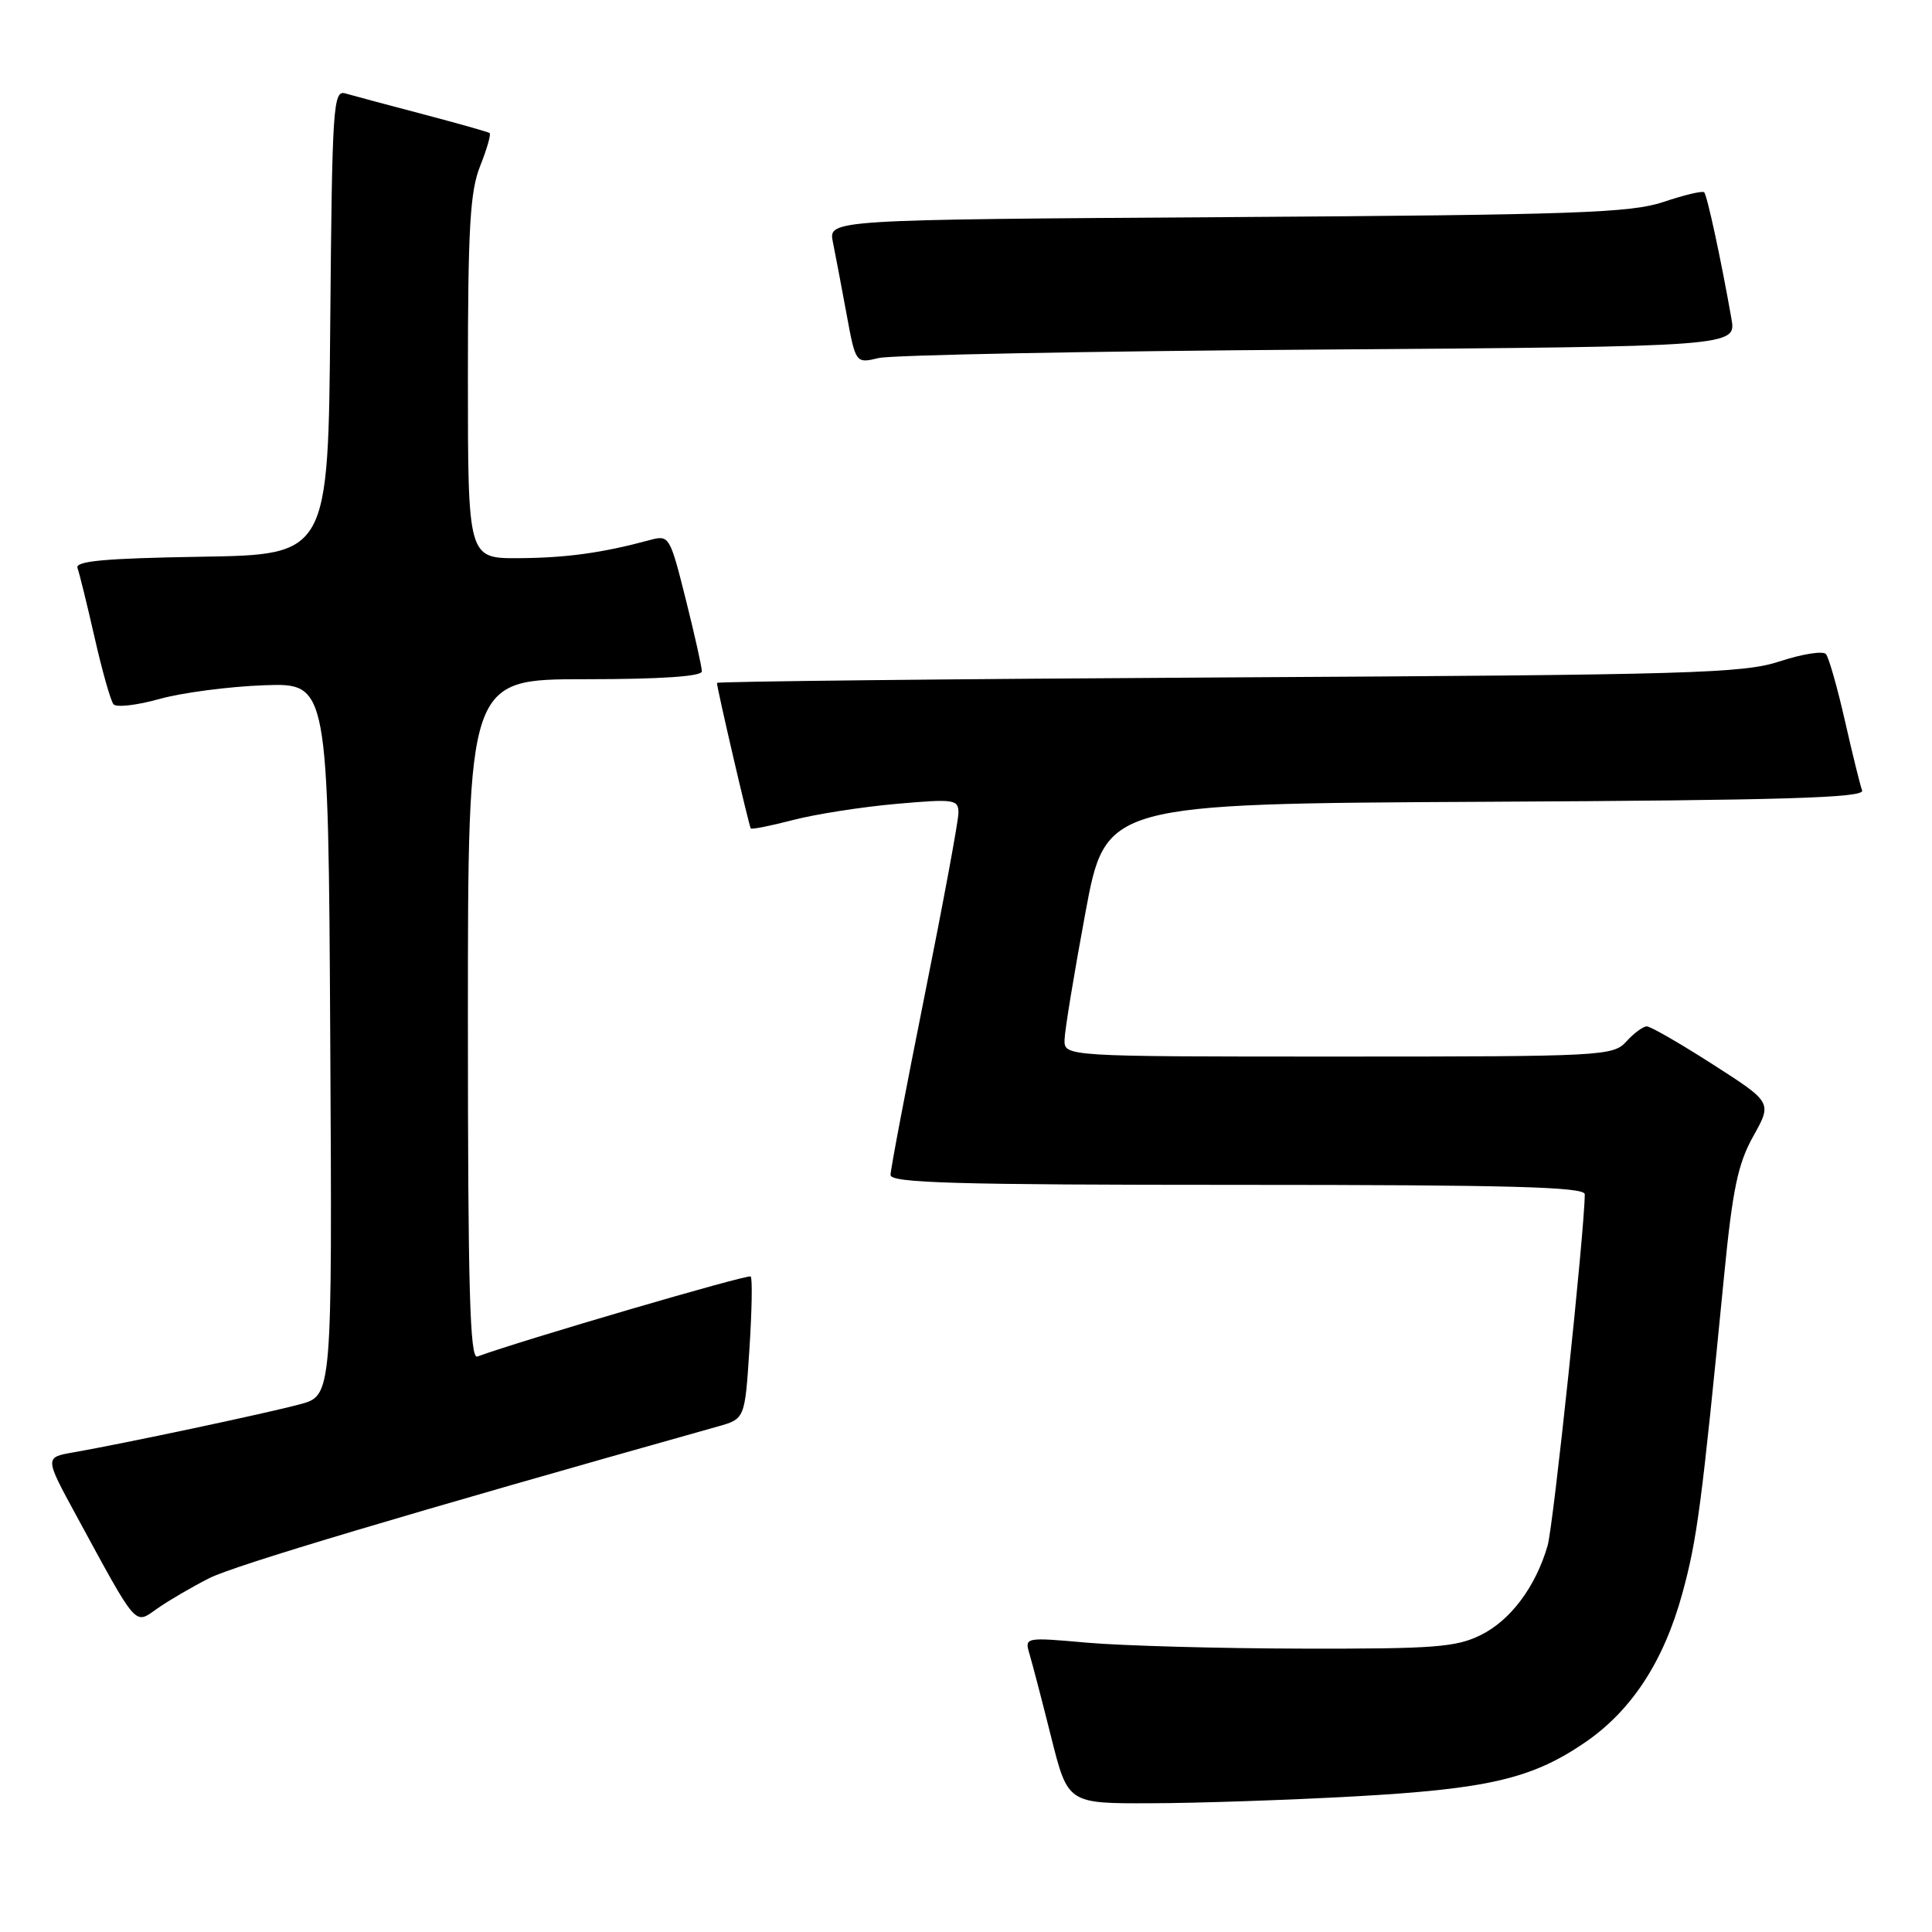 <?xml version="1.0" encoding="UTF-8" standalone="no"?>
<!DOCTYPE svg PUBLIC "-//W3C//DTD SVG 1.1//EN" "http://www.w3.org/Graphics/SVG/1.1/DTD/svg11.dtd" >
<svg xmlns="http://www.w3.org/2000/svg" xmlns:xlink="http://www.w3.org/1999/xlink" version="1.1" viewBox="0 0 256 256">
 <g >
 <path fill="currentColor"
d=" M 179.50 238.03 C 197.17 237.05 202.98 235.69 210.00 230.90 C 216.19 226.67 220.45 220.16 222.92 211.13 C 224.88 203.99 225.48 199.38 228.43 169.26 C 229.57 157.58 230.27 154.22 232.32 150.55 C 234.82 146.08 234.82 146.08 226.96 141.04 C 222.64 138.27 218.71 136.00 218.21 136.00 C 217.72 136.00 216.50 136.90 215.50 138.00 C 213.75 139.93 212.42 140.00 177.35 140.00 C 141.00 140.00 141.00 140.00 141.06 137.75 C 141.09 136.51 142.33 128.97 143.81 121.00 C 146.50 106.50 146.50 106.50 196.85 106.24 C 236.43 106.04 247.11 105.72 246.74 104.74 C 246.48 104.06 245.46 99.90 244.46 95.50 C 243.46 91.10 242.33 87.13 241.95 86.67 C 241.56 86.22 238.83 86.65 235.87 87.62 C 231.00 89.23 224.25 89.42 162.75 89.76 C 125.49 89.97 95.00 90.30 95.00 90.49 C 95.00 91.20 99.26 109.51 99.48 109.77 C 99.61 109.93 102.14 109.42 105.11 108.65 C 108.07 107.88 114.21 106.92 118.75 106.52 C 126.47 105.84 127.00 105.92 127.00 107.71 C 127.00 108.76 124.97 119.69 122.50 132.00 C 120.03 144.31 118.00 154.97 118.00 155.69 C 118.00 156.75 126.69 157.00 164.00 157.00 C 200.14 157.00 210.00 157.27 209.99 158.25 C 209.96 163.13 205.83 202.15 205.07 204.79 C 203.49 210.24 200.18 214.68 196.23 216.64 C 192.96 218.27 190.04 218.49 172.50 218.45 C 161.50 218.43 148.73 218.07 144.12 217.67 C 135.75 216.93 135.75 216.93 136.43 219.22 C 136.80 220.47 138.10 225.43 139.30 230.24 C 141.50 238.98 141.50 238.98 152.50 238.94 C 158.55 238.93 170.70 238.52 179.50 238.03 Z  M 27.72 209.12 C 31.13 207.40 53.92 200.60 95.10 189.02 C 98.70 188.01 98.70 188.01 99.30 178.79 C 99.63 173.71 99.71 169.37 99.47 169.14 C 99.13 168.80 68.79 177.69 63.25 179.75 C 62.26 180.12 62.00 170.77 62.00 135.11 C 62.00 90.00 62.00 90.00 77.50 90.00 C 87.53 90.00 93.00 89.63 93.00 88.96 C 93.00 88.39 92.04 84.09 90.86 79.39 C 88.76 71.02 88.67 70.87 86.11 71.56 C 79.82 73.26 75.05 73.92 68.75 73.96 C 62.00 74.00 62.00 74.00 62.00 50.02 C 62.00 30.22 62.28 25.33 63.63 21.98 C 64.52 19.74 65.08 17.79 64.88 17.63 C 64.67 17.48 60.67 16.35 56.00 15.12 C 51.33 13.89 46.72 12.66 45.76 12.38 C 44.15 11.91 44.01 13.98 43.76 42.69 C 43.50 73.50 43.50 73.50 26.65 73.77 C 13.86 73.98 9.92 74.34 10.27 75.27 C 10.52 75.95 11.54 80.10 12.54 84.50 C 13.54 88.90 14.66 92.87 15.04 93.32 C 15.42 93.77 18.16 93.45 21.12 92.62 C 24.08 91.79 30.32 90.97 35.00 90.80 C 43.50 90.50 43.50 90.50 43.76 137.71 C 44.02 184.92 44.02 184.92 39.76 186.07 C 35.36 187.26 16.40 191.28 9.71 192.45 C 5.92 193.11 5.92 193.11 10.10 200.80 C 18.31 215.90 17.78 215.29 20.84 213.14 C 22.30 212.11 25.40 210.30 27.72 209.12 Z  M 174.79 46.32 C 230.08 45.92 230.08 45.92 229.42 42.21 C 228.08 34.57 226.21 25.87 225.81 25.48 C 225.59 25.26 223.18 25.83 220.45 26.75 C 216.12 28.21 208.84 28.47 162.64 28.77 C 109.77 29.11 109.77 29.11 110.36 32.07 C 110.69 33.69 111.50 37.98 112.17 41.60 C 113.38 48.17 113.38 48.17 116.44 47.44 C 118.12 47.04 144.38 46.53 174.79 46.32 Z "/>
</g>
</svg>